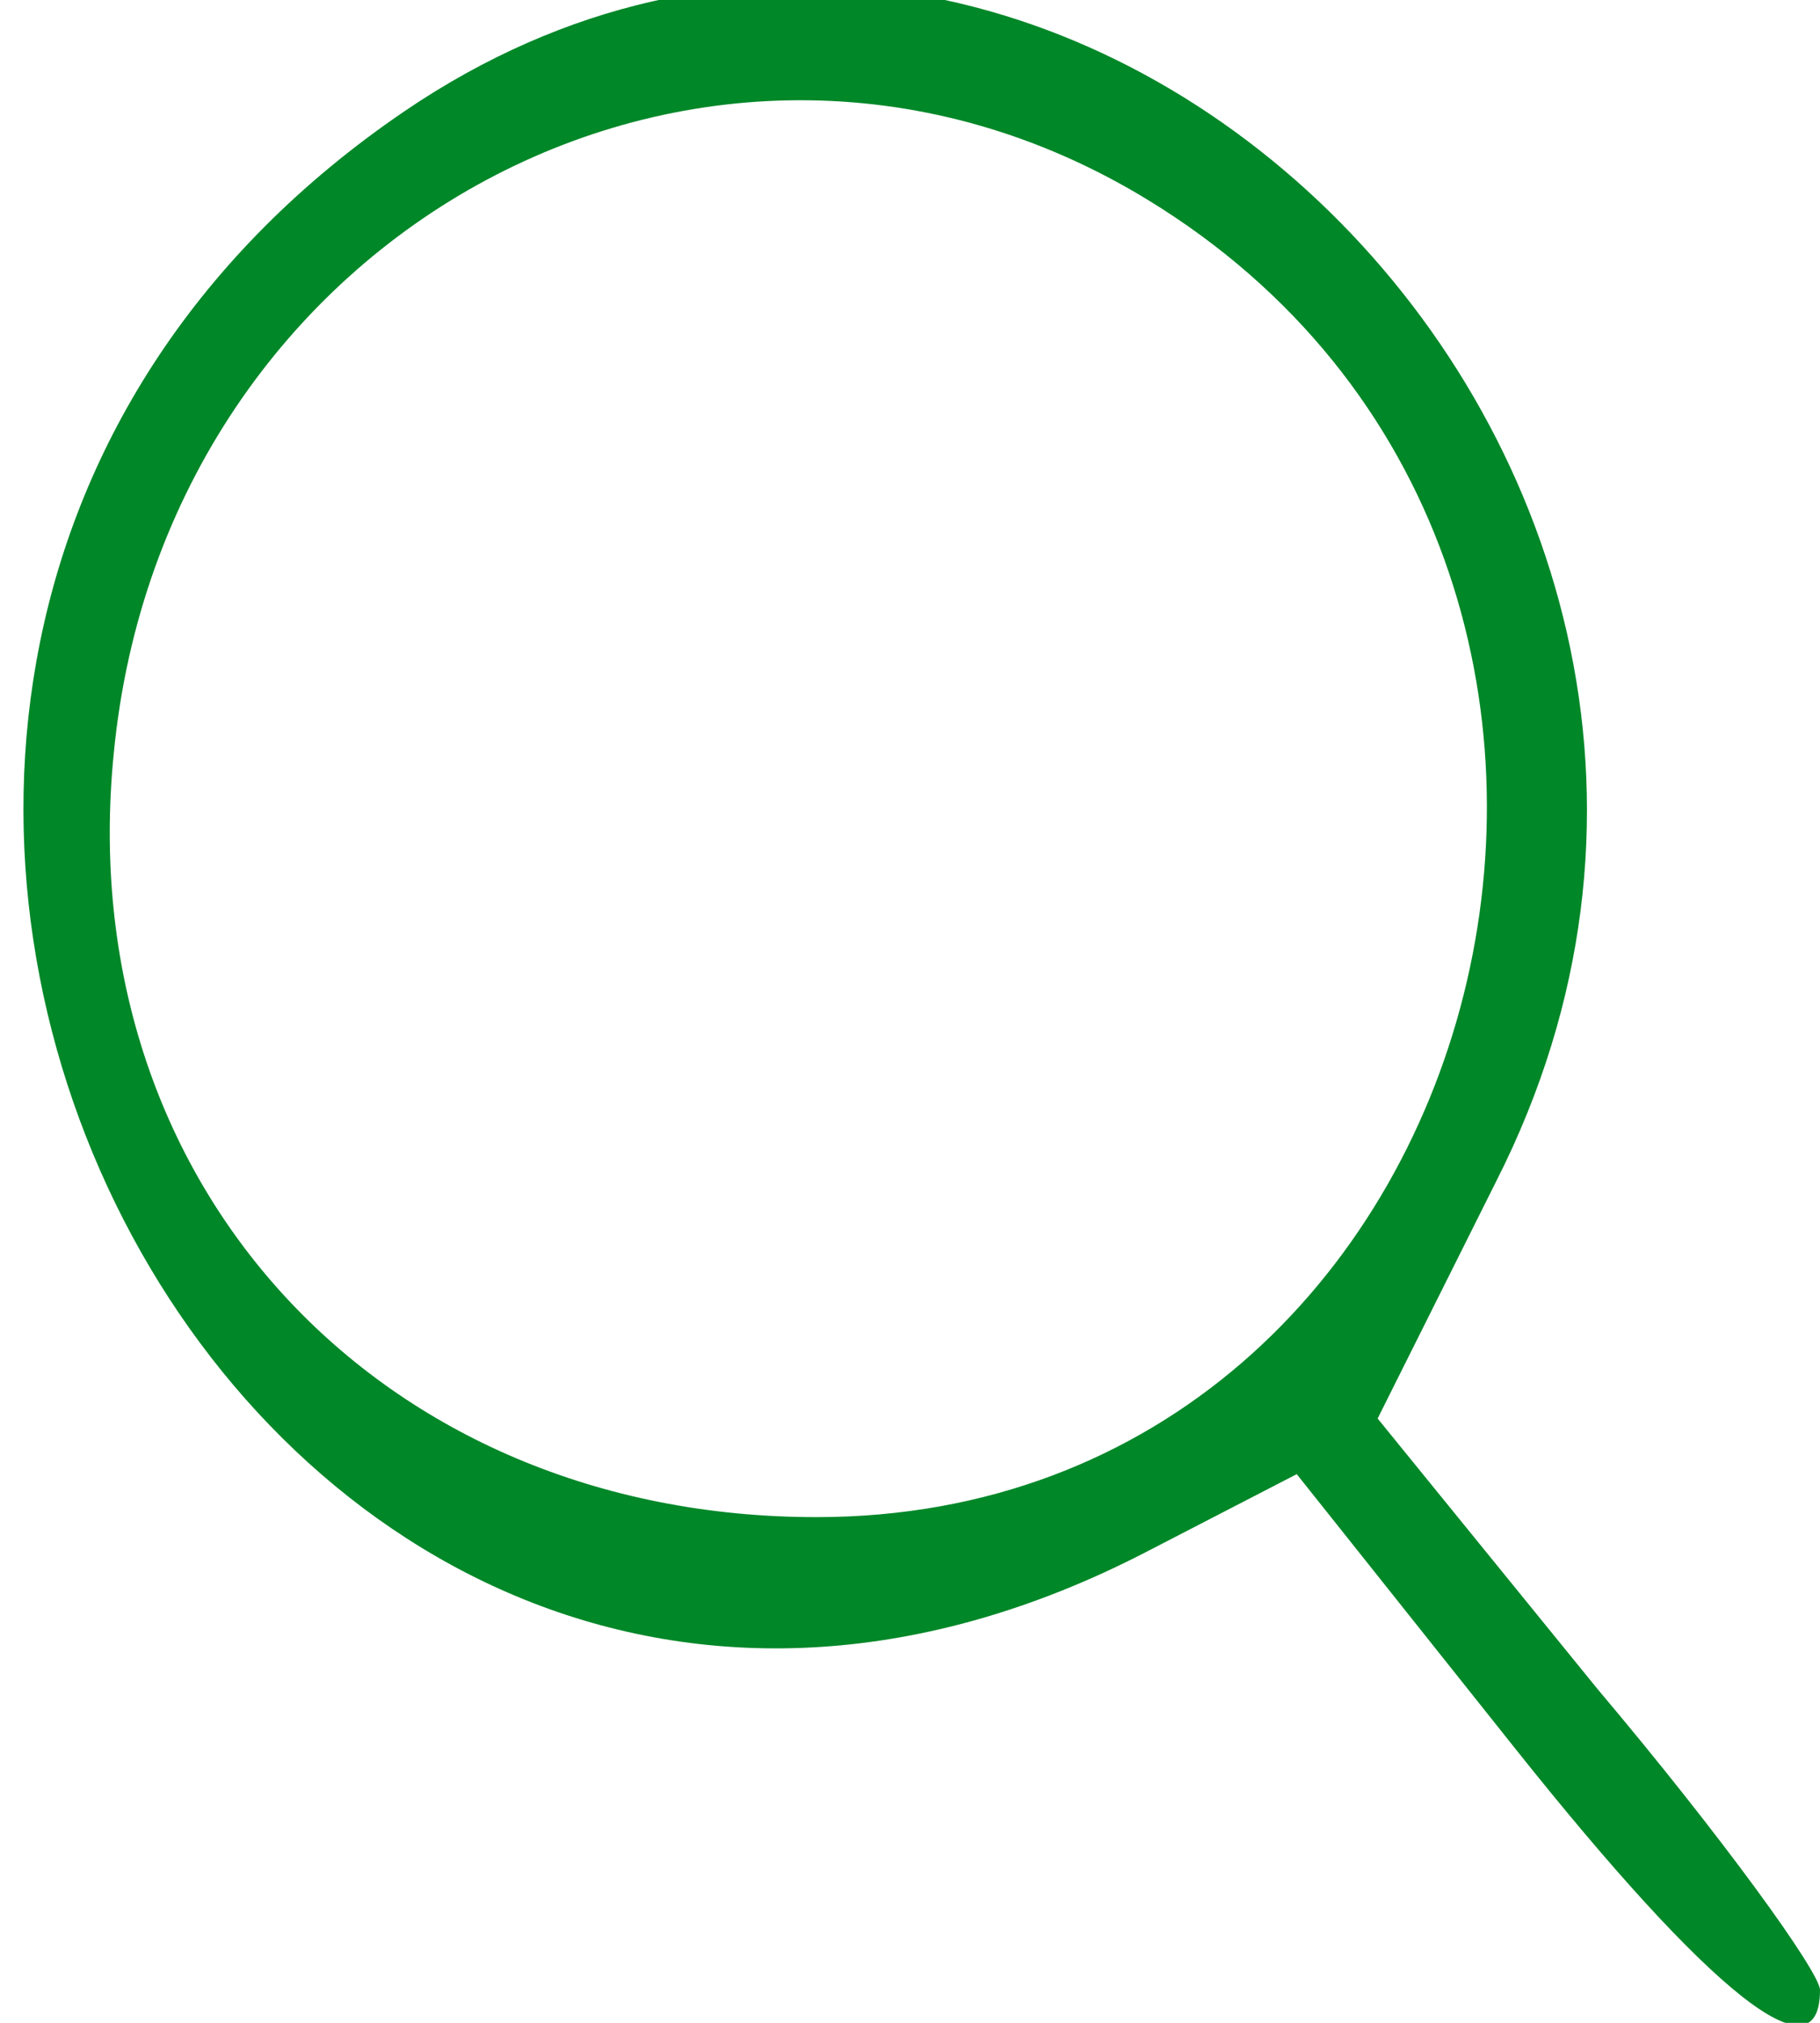 <?xml version="1.0" standalone="no"?>
<!DOCTYPE svg PUBLIC "-//W3C//DTD SVG 20010904//EN"
 "http://www.w3.org/TR/2001/REC-SVG-20010904/DTD/svg10.dtd">
<svg version="1.0" xmlns="http://www.w3.org/2000/svg"
 width="36pt" height="40pt" viewBox="0 0 36 40"
 preserveAspectRatio="xMidYMid meet">
<g transform="translate(0,40) scale(0.05,-0.05)"
fill="#008728" stroke="none">
<path d="M160 756 c-332 -226 -62 -753 293 -570 l60 31 86 -108 c78 -98 121
-132 121 -96 0 7 -39 61 -88 119 l-87 107 47 94 c144 284 -176 597 -432 423z
m294 -35 c236 -144 141 -521 -131 -521 -173 0 -295 132 -278 302 20 208 237
324 409 219z"/>
</g>
</svg>
